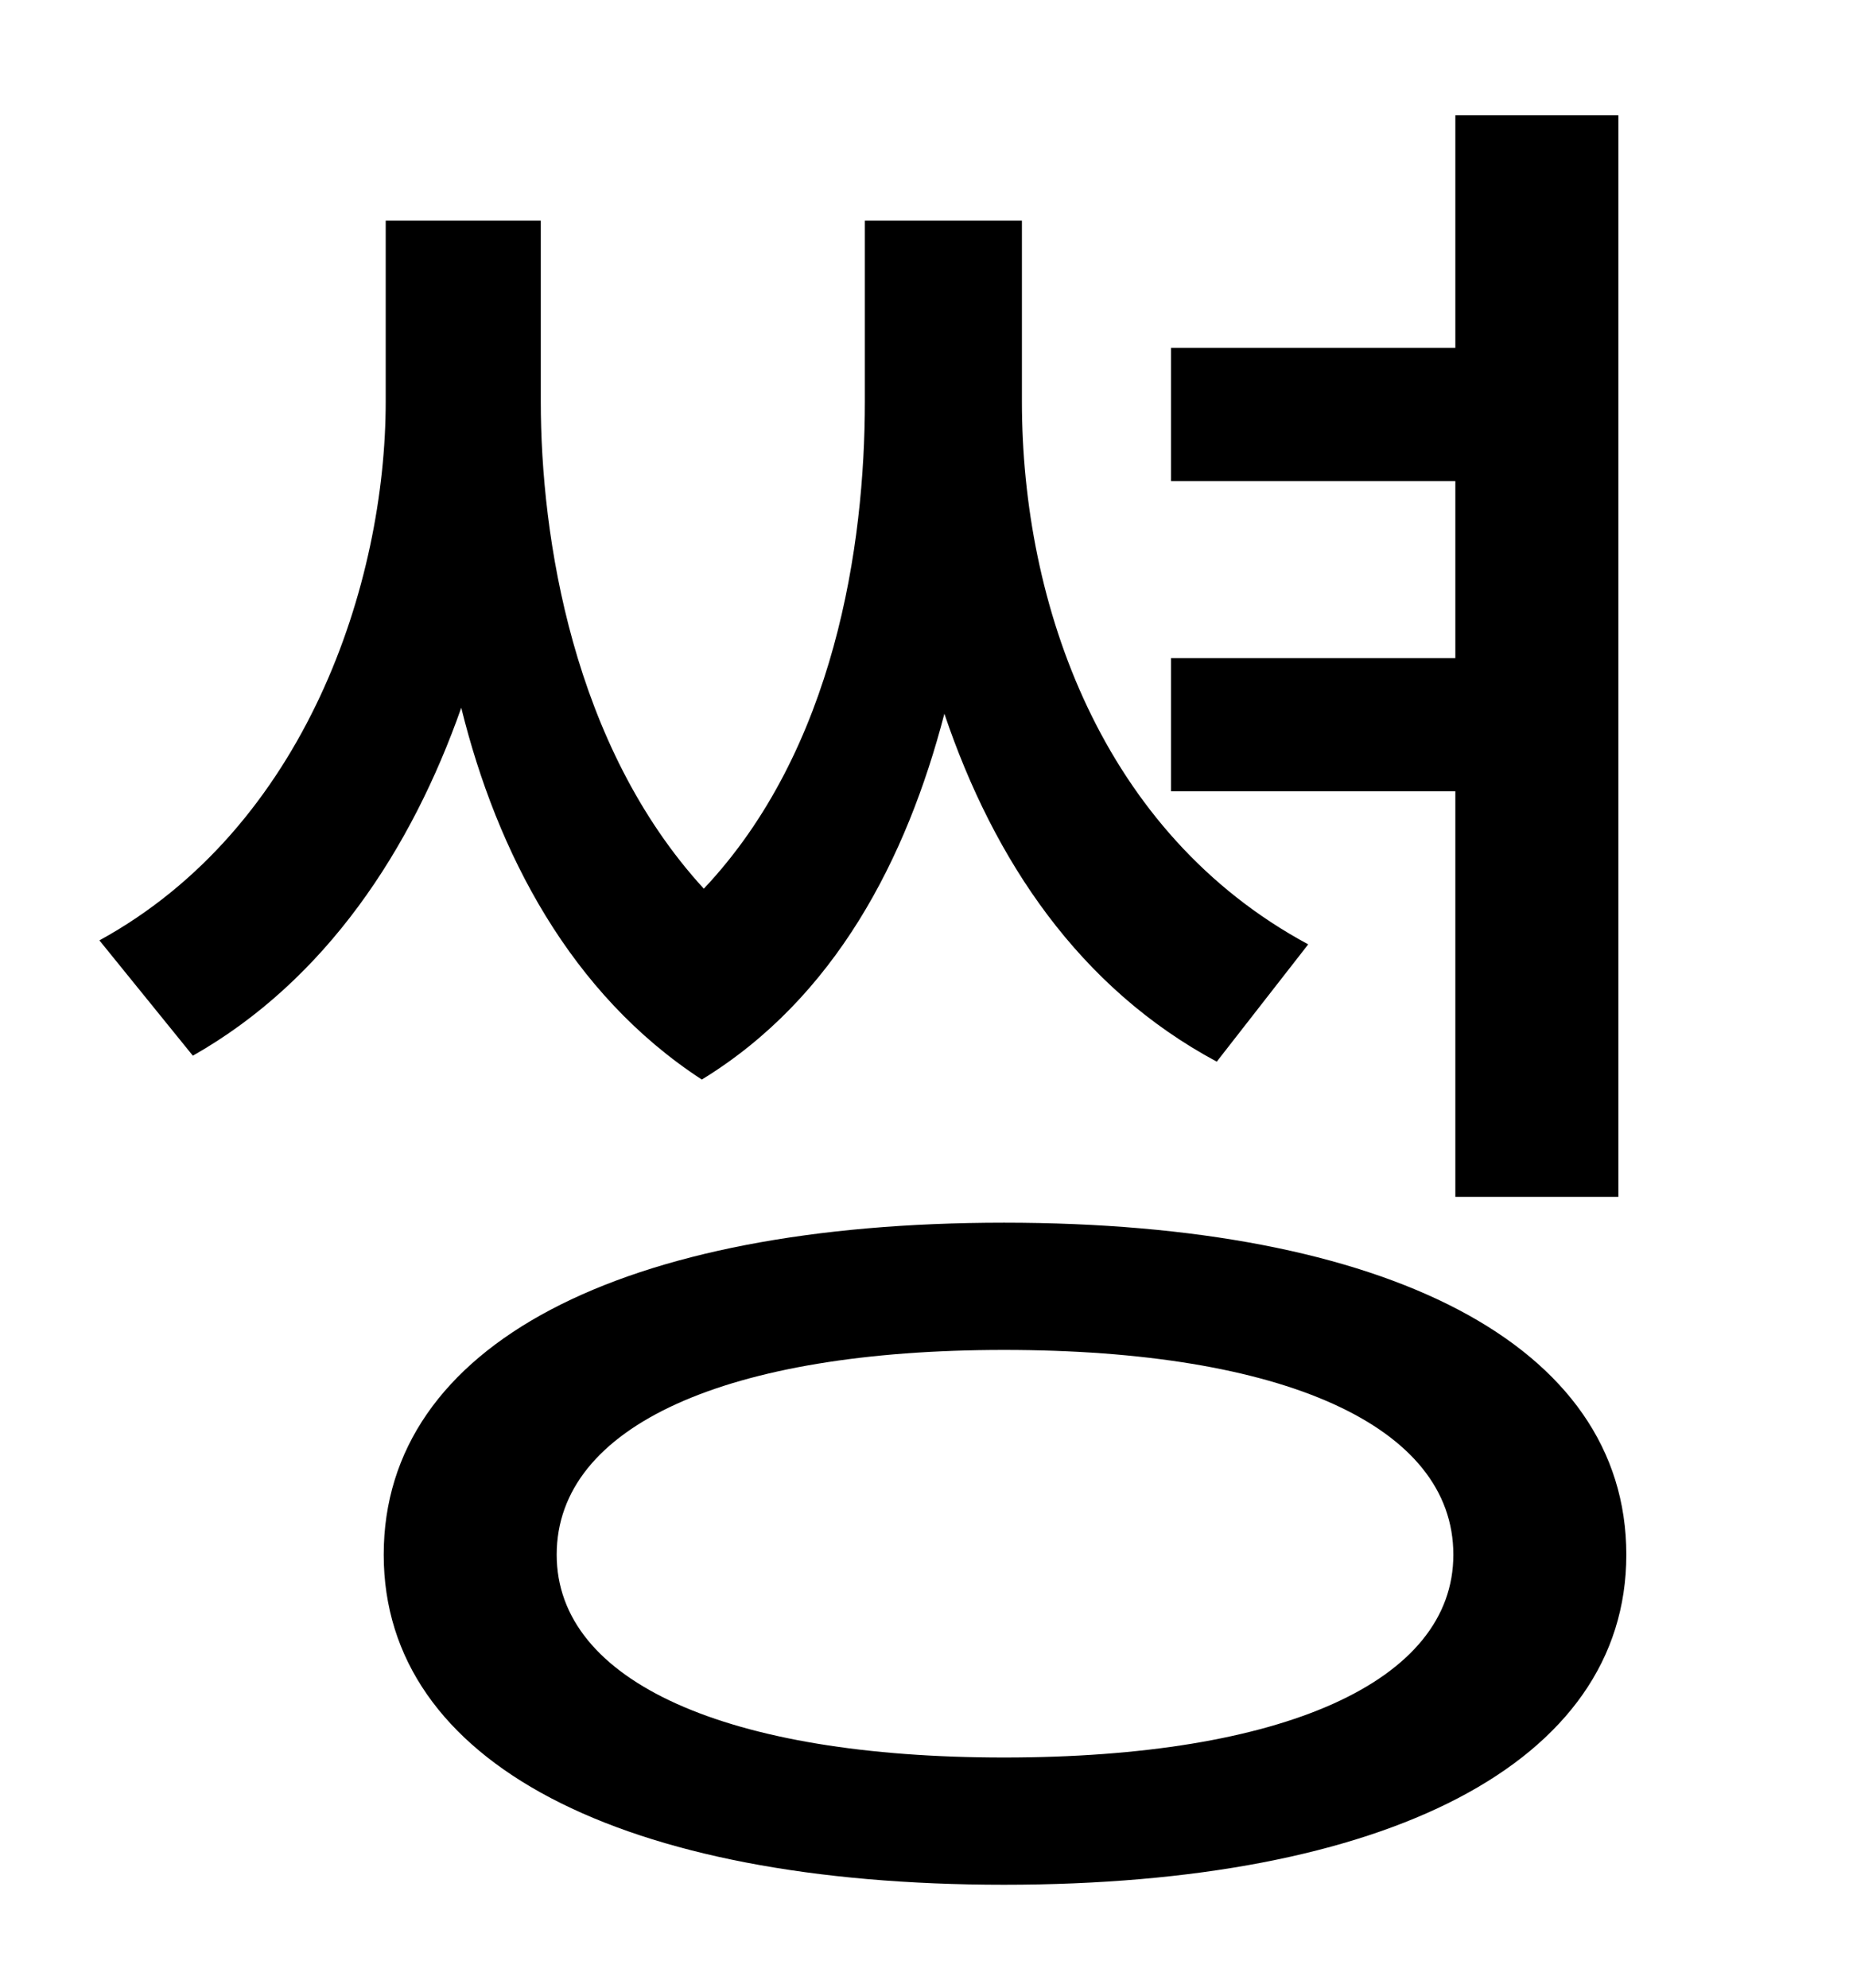 <?xml version="1.0" standalone="no"?>
<!DOCTYPE svg PUBLIC "-//W3C//DTD SVG 1.1//EN" "http://www.w3.org/Graphics/SVG/1.1/DTD/svg11.dtd" >
<svg xmlns="http://www.w3.org/2000/svg" xmlns:xlink="http://www.w3.org/1999/xlink" version="1.1" viewBox="-10 0 930 1000">
   <path fill="currentColor"
d="M722 602v-204h-143v-67h143v-89h-143v-67h143v-117h82v544h-82zM648 475l-46 59c-69 -37 -112 -101 -137 -175c-19 73 -55 143 -122 184c-66 -43 -103 -114 -121 -187c-25 71 -68 137 -135 175l-47 -58c104 -57 144 -180 144 -271v-91h78v91c0 68 16 173 82 245
c66 -70 81 -173 81 -245v-91h79v91c0 102 40 217 144 273zM495 884c140 0 226 -38 226 -102c0 -65 -86 -103 -226 -103c-139 0 -225 38 -225 103c0 64 86 102 225 102zM495 615c192 0 313 61 313 167c0 105 -121 166 -313 166s-312 -61 -312 -166c0 -106 120 -167 312 -167z
" />
</svg>
